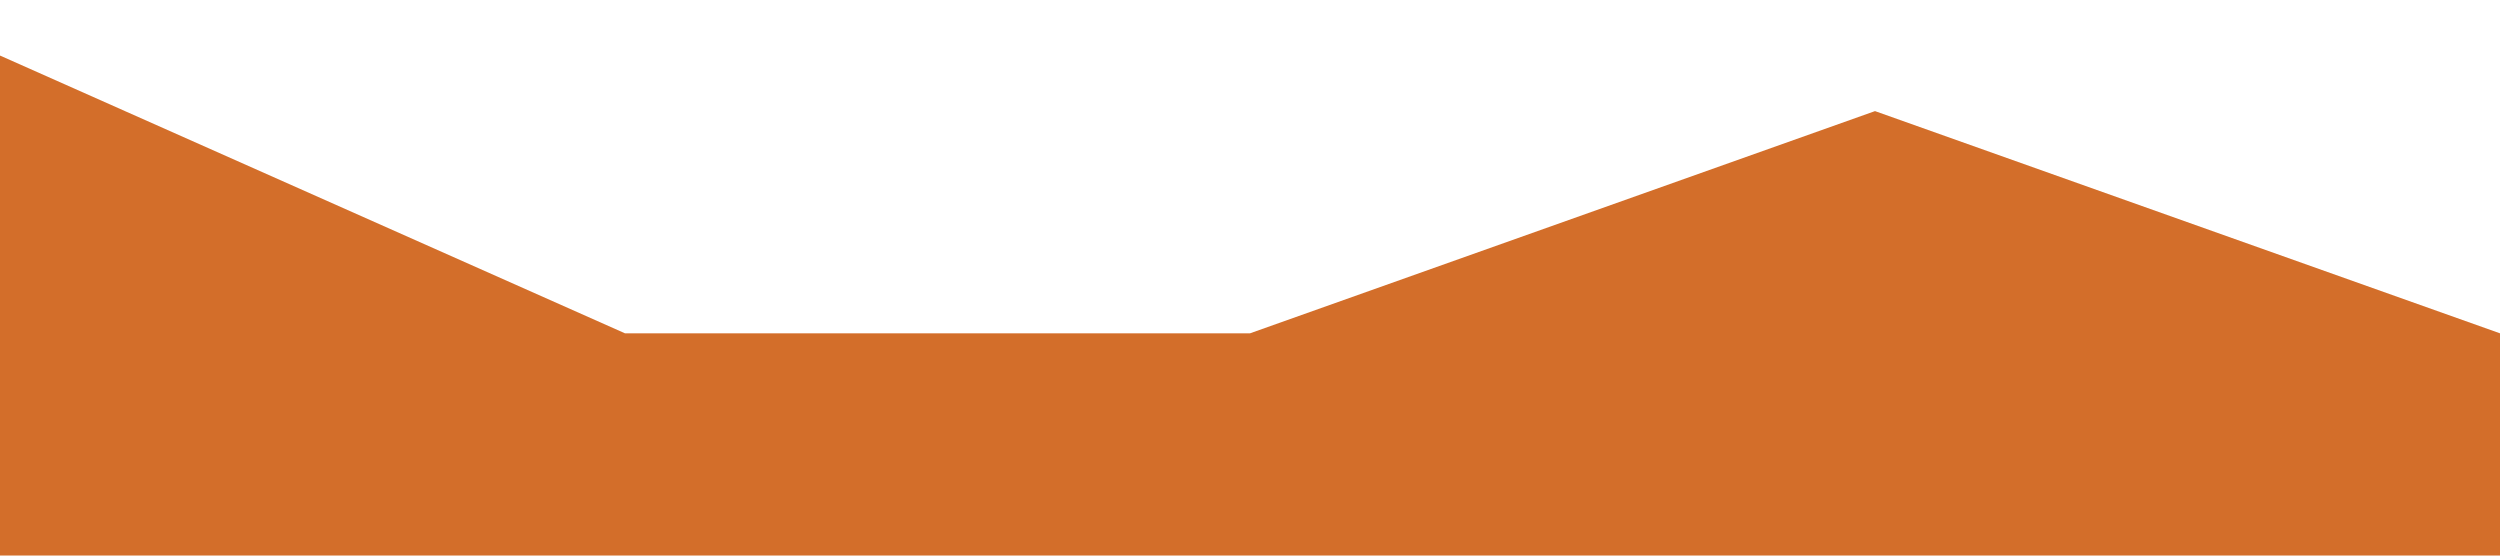 <svg xmlns="http://www.w3.org/2000/svg" viewBox="0 0 1440 320"><path fill="#d36e2a" fill-opacity="1" d="M0,32L360,192L720,192L1080,64L1440,192L1440,320L1080,320L720,320L360,320L0,320Z" data-darkreader-inline-fill="" style="--darkreader-inline-fill: #b14601;"></path></svg>